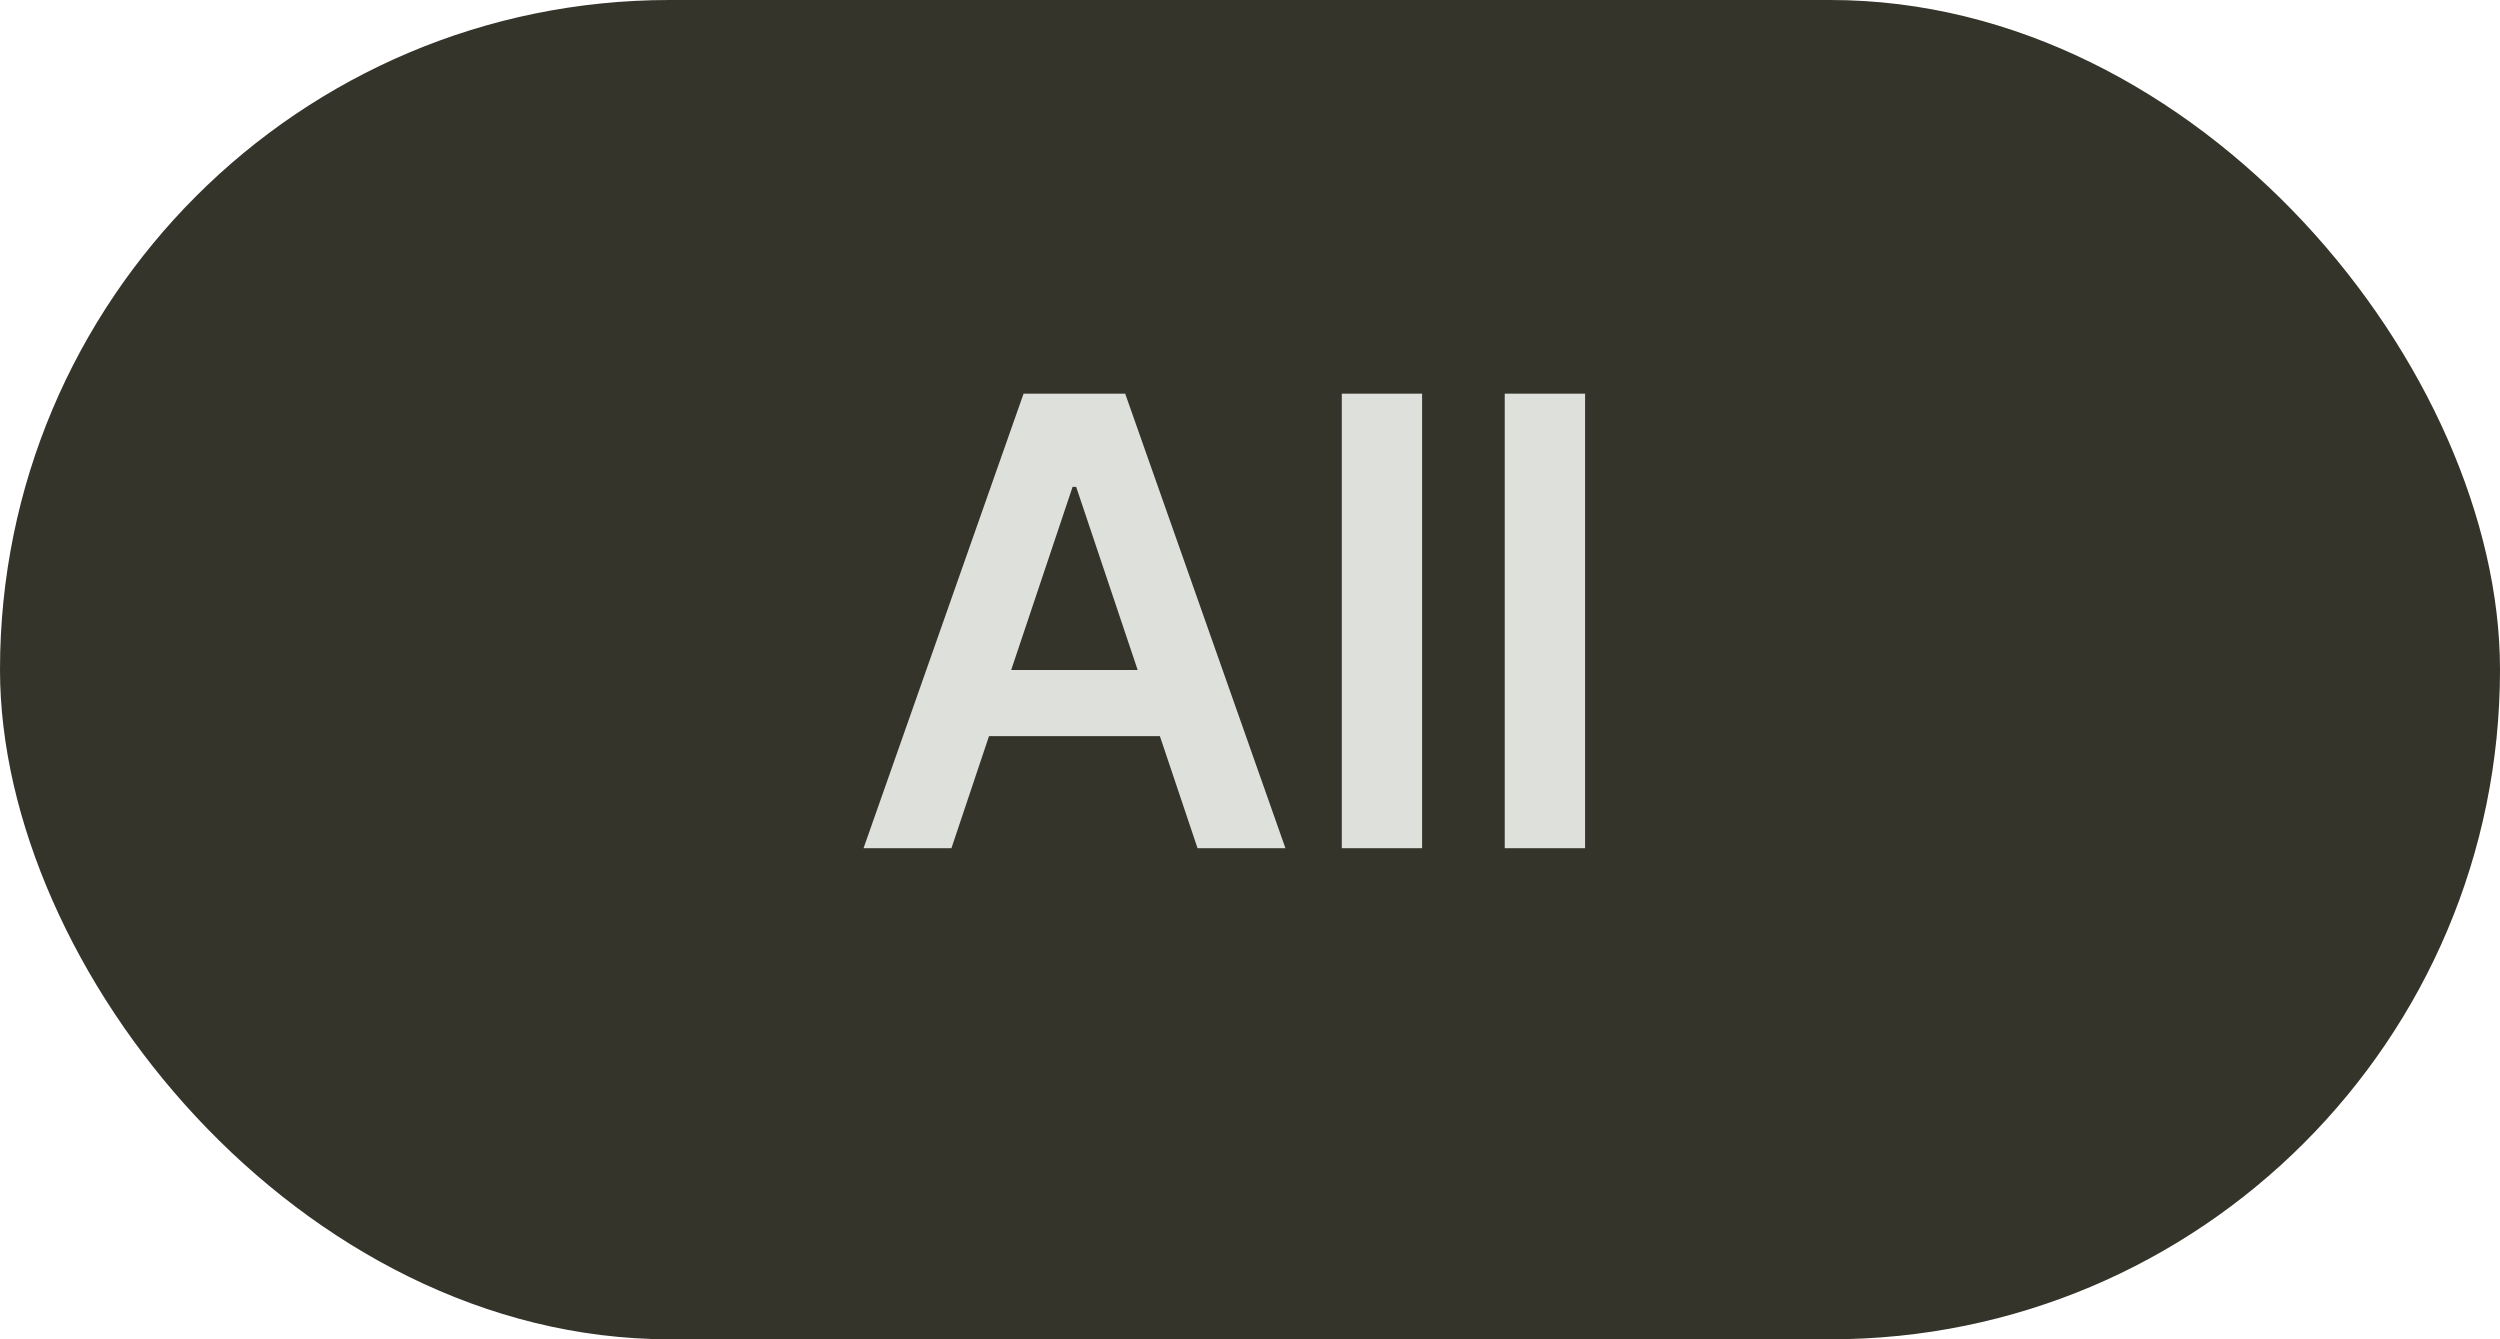 <svg width="56" height="30" viewBox="0 0 56 30" fill="none" xmlns="http://www.w3.org/2000/svg">
<rect width="56" height="30" rx="15" fill="#34342A"/>
<path d="M21.312 19H19.343L22.928 8.818H25.204L28.794 19H26.825L24.106 10.906H24.026L21.312 19ZM21.376 15.008H26.746V16.489H21.376V15.008ZM31.855 8.818V19H30.056V8.818H31.855ZM35.506 8.818V19H33.706V8.818H35.506Z" fill="#DEE0DB"/>
</svg>
